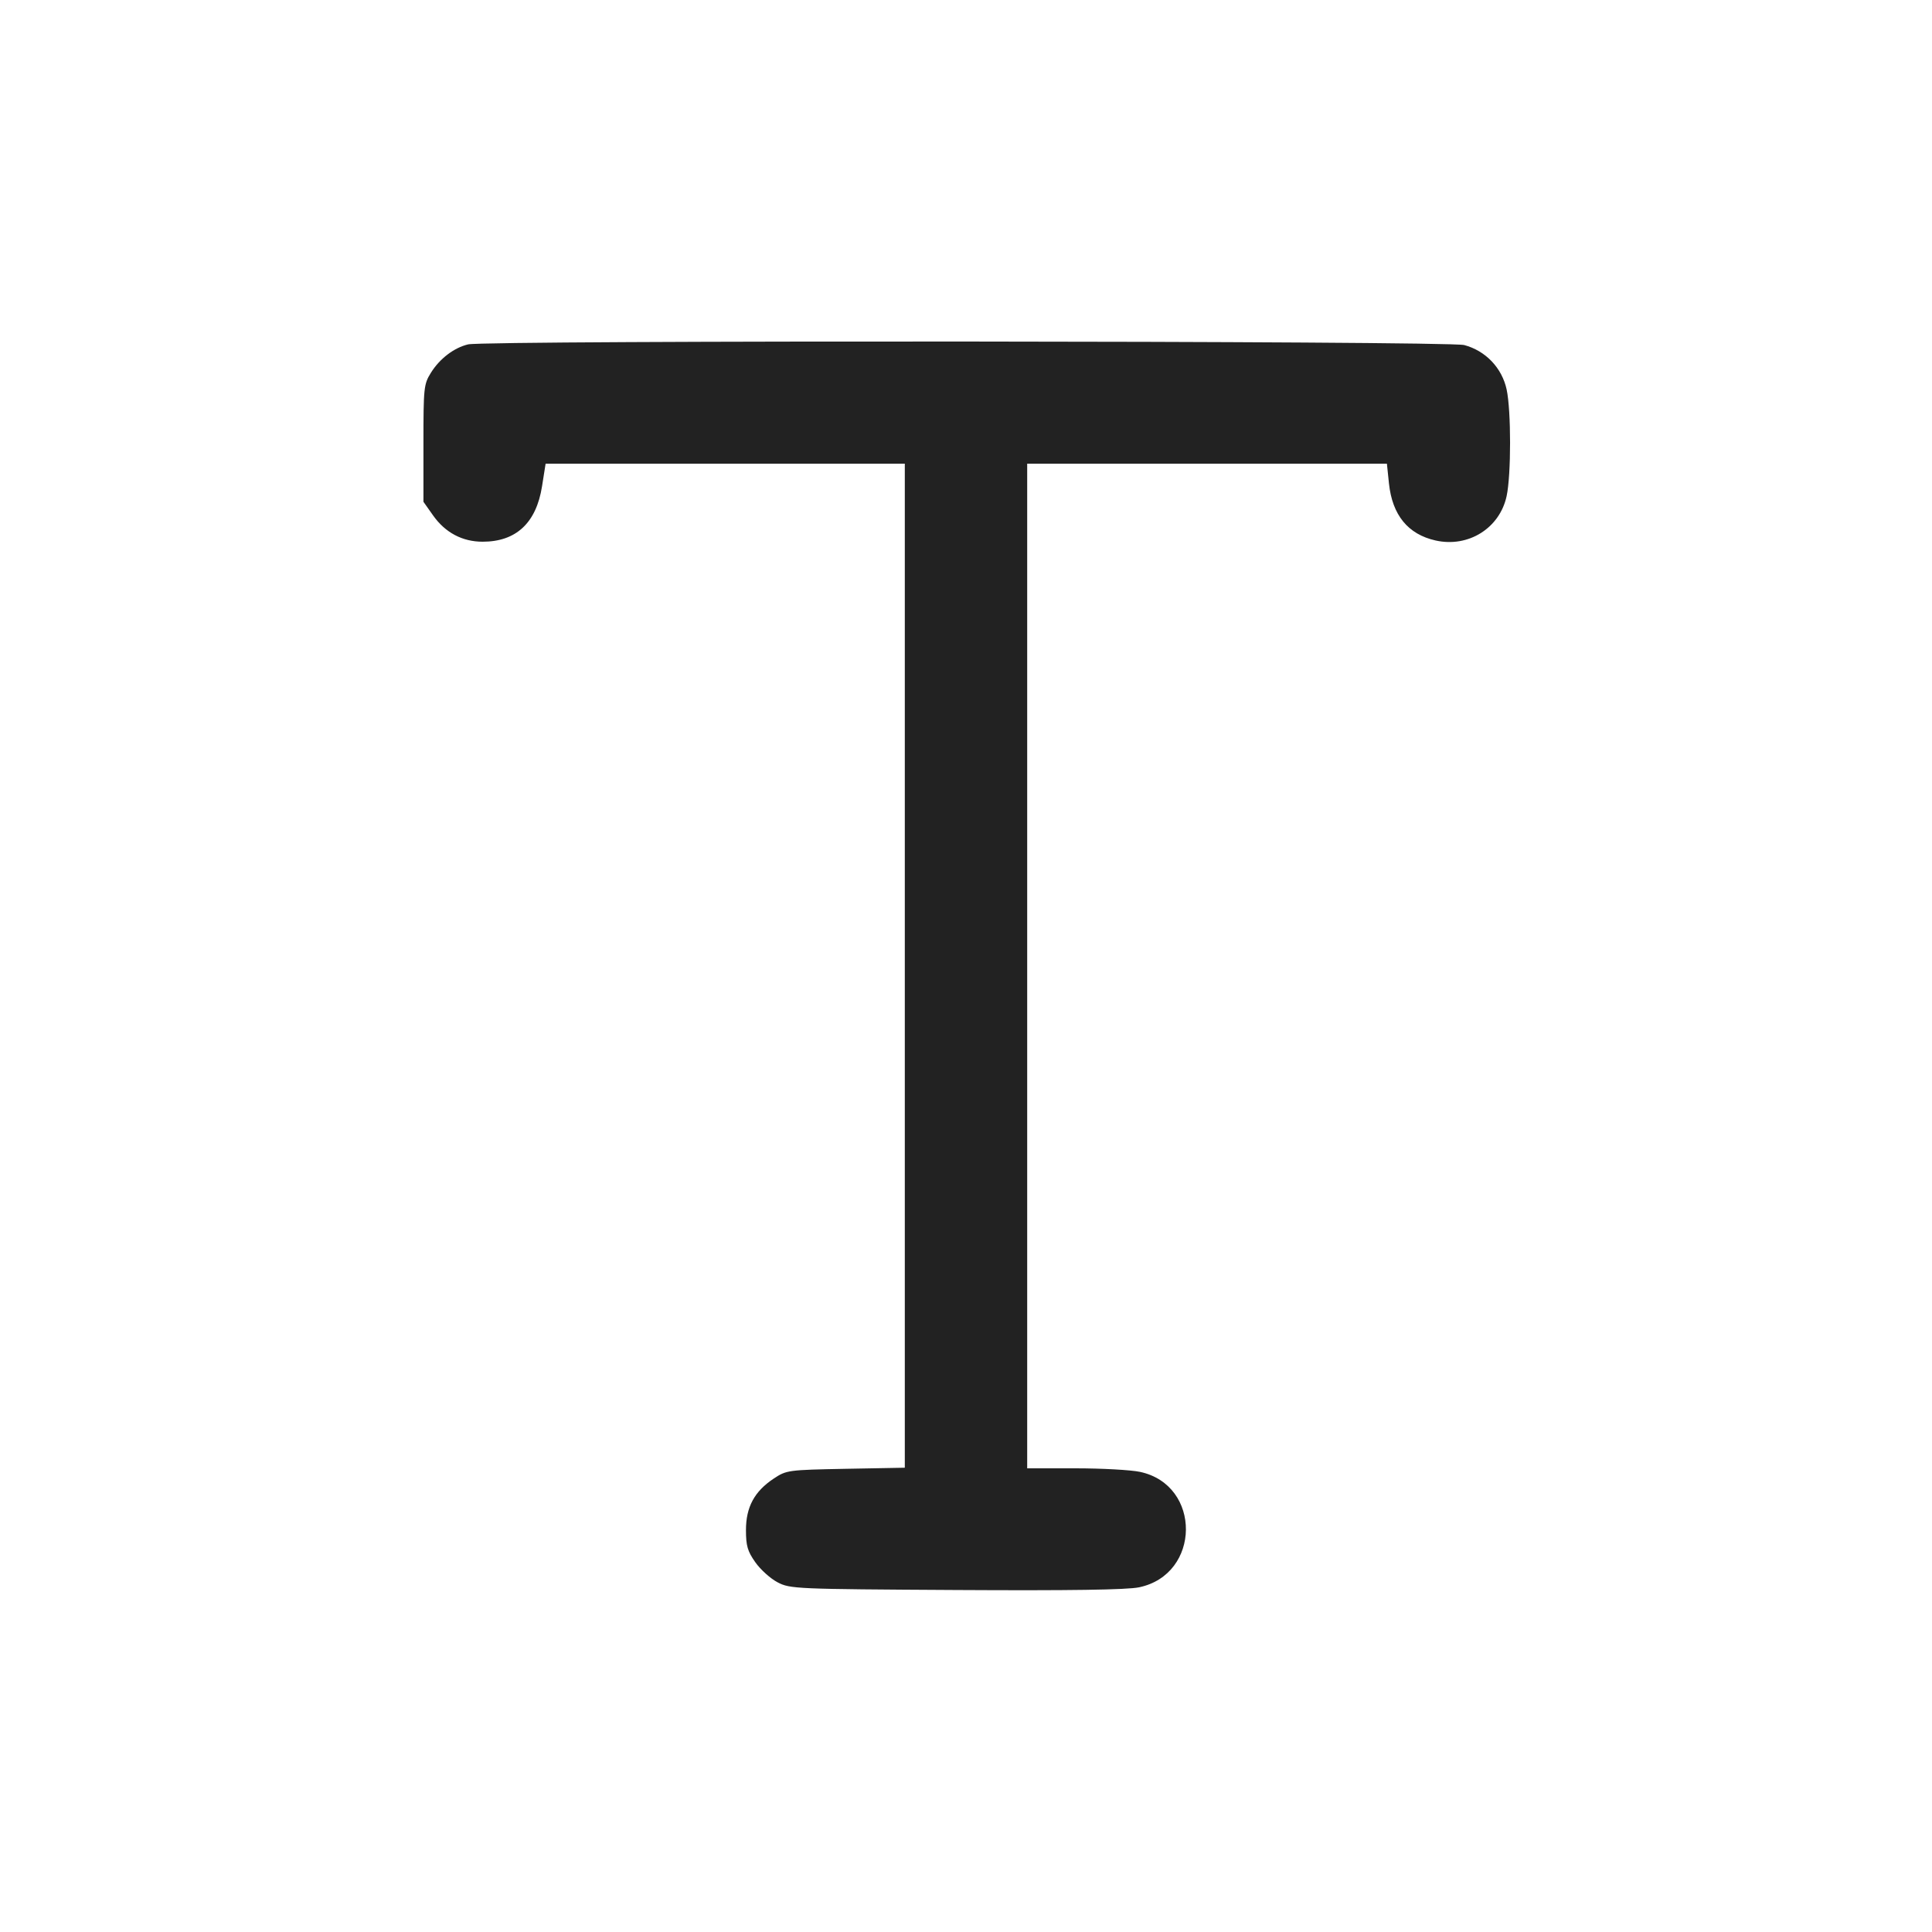 <svg width="64" height="64" viewBox="0 0 64 64" fill="none" xmlns="http://www.w3.org/2000/svg">
<path fill-rule="evenodd" clip-rule="evenodd" d="M15.506 11.408C15.038 11.52 14.565 11.881 14.274 12.349C14.039 12.727 14.027 12.843 14.027 14.684V16.622L14.347 17.075C14.749 17.644 15.316 17.945 15.988 17.945C17.098 17.945 17.765 17.321 17.956 16.107L18.074 15.36H29.973V48.62L28.019 48.656C26.106 48.693 26.055 48.699 25.632 48.979C24.992 49.403 24.711 49.923 24.711 50.685C24.711 51.208 24.764 51.388 25.022 51.754C25.193 51.996 25.525 52.295 25.76 52.417C26.174 52.633 26.348 52.641 31.668 52.671C35.45 52.693 37.329 52.665 37.731 52.582C39.783 52.156 39.811 49.196 37.766 48.758C37.464 48.693 36.499 48.64 35.621 48.64H34.027V15.36H45.943L46.011 16.014C46.121 17.062 46.641 17.699 47.554 17.904C48.64 18.148 49.68 17.498 49.909 16.433C50.061 15.724 50.061 13.61 49.909 12.901C49.833 12.55 49.661 12.227 49.413 11.967C49.165 11.708 48.85 11.522 48.503 11.43C47.943 11.289 16.094 11.268 15.506 11.408Z" fill="#222222"/>
</svg>
